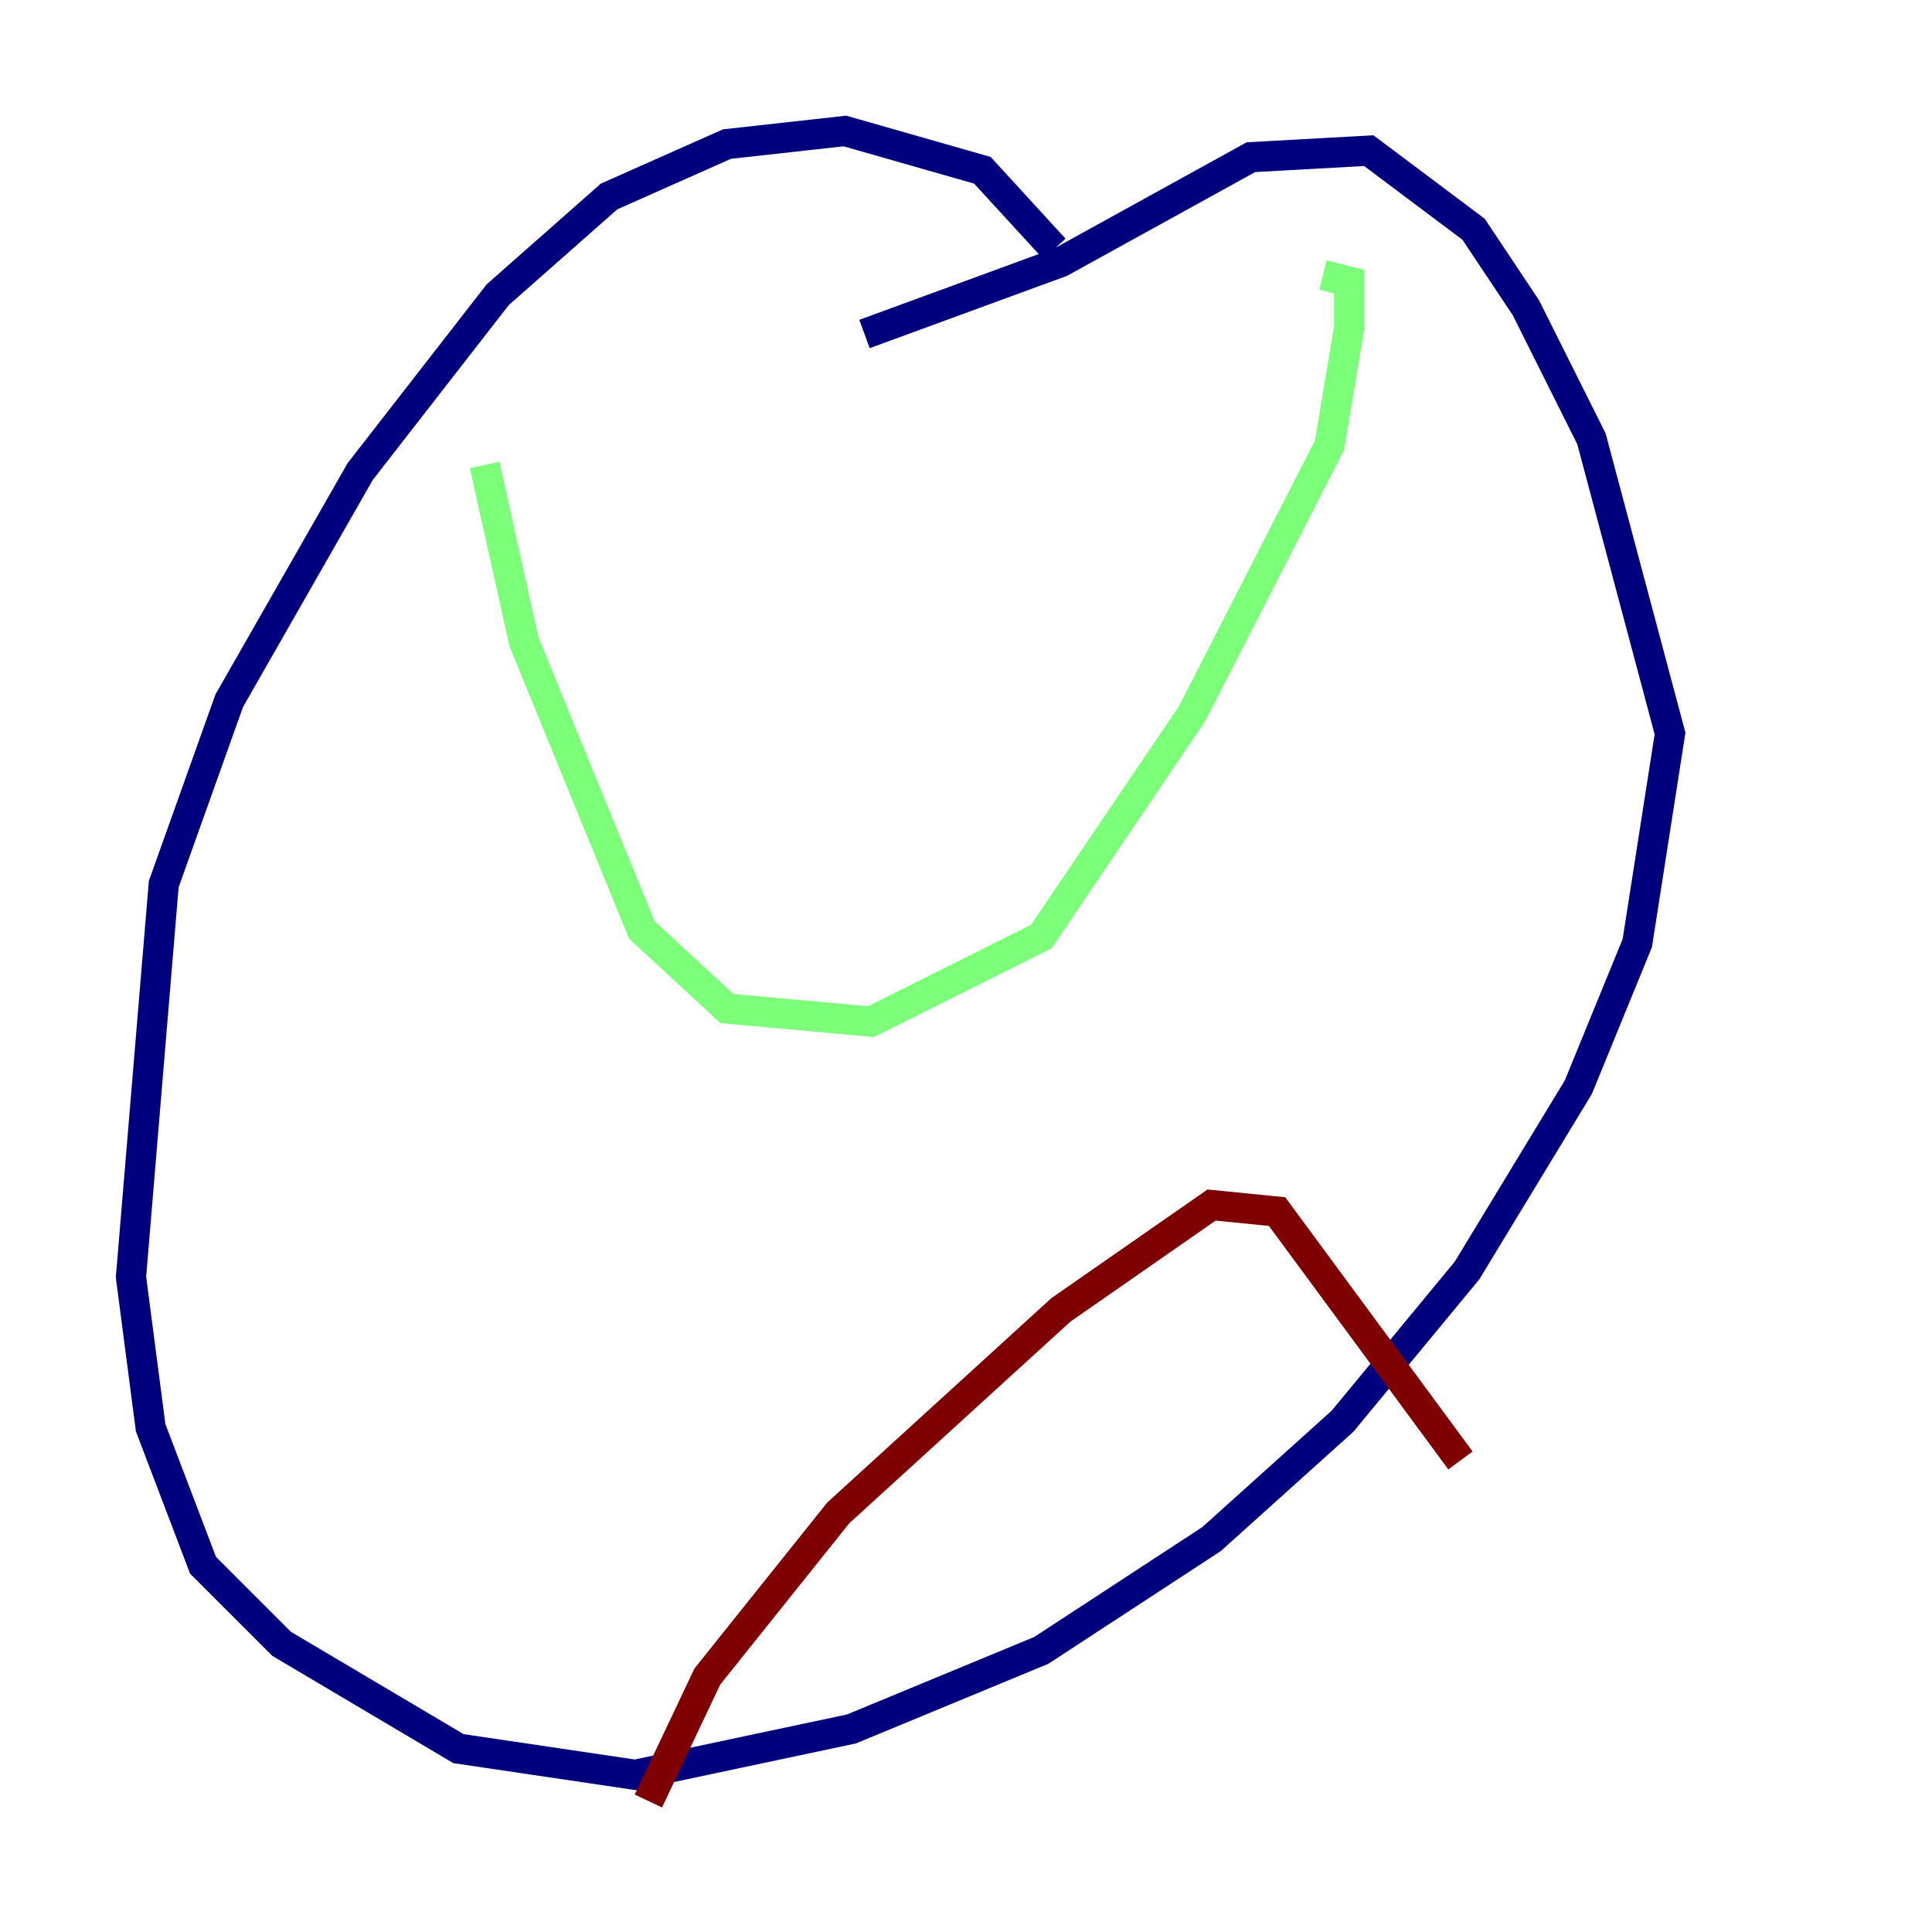 <?xml version="1.0" encoding="utf-8" ?>
<svg baseProfile="tiny" height="128" version="1.2" viewBox="0,0,128,128" width="128" xmlns="http://www.w3.org/2000/svg" xmlns:ev="http://www.w3.org/2001/xml-events" xmlns:xlink="http://www.w3.org/1999/xlink"><defs /><polyline fill="none" points="69.858,16.488 65.085,11.281 55.973,8.678 48.163,9.546 40.352,13.017 32.976,19.525 23.864,31.241 15.186,46.427 10.848,58.576 8.678,84.61 9.98,94.59 13.451,103.702 18.658,108.909 30.373,115.851 42.088,117.586 56.407,114.549 68.99,109.342 80.271,101.966 88.949,94.156 97.193,84.176 104.57,72.027 108.475,62.481 110.644,48.597 105.437,29.071 101.098,20.393 97.627,15.186 90.685,9.98 82.875,10.414 70.291,17.356 57.275,22.129" stroke="#00007f" stroke-width="2" /><polyline fill="none" points="32.108,30.807 34.712,42.522 42.522,61.614 48.163,66.82 57.709,67.688 68.99,62.047 78.969,47.295 88.081,29.505 89.383,21.695 89.383,18.658 87.647,18.224" stroke="#7cff79" stroke-width="2" /><polyline fill="none" points="42.956,119.322 46.861,111.078 55.539,100.231 70.291,86.78 80.271,79.837 84.61,80.271 96.759,96.759" stroke="#7f0000" stroke-width="2" /></svg>